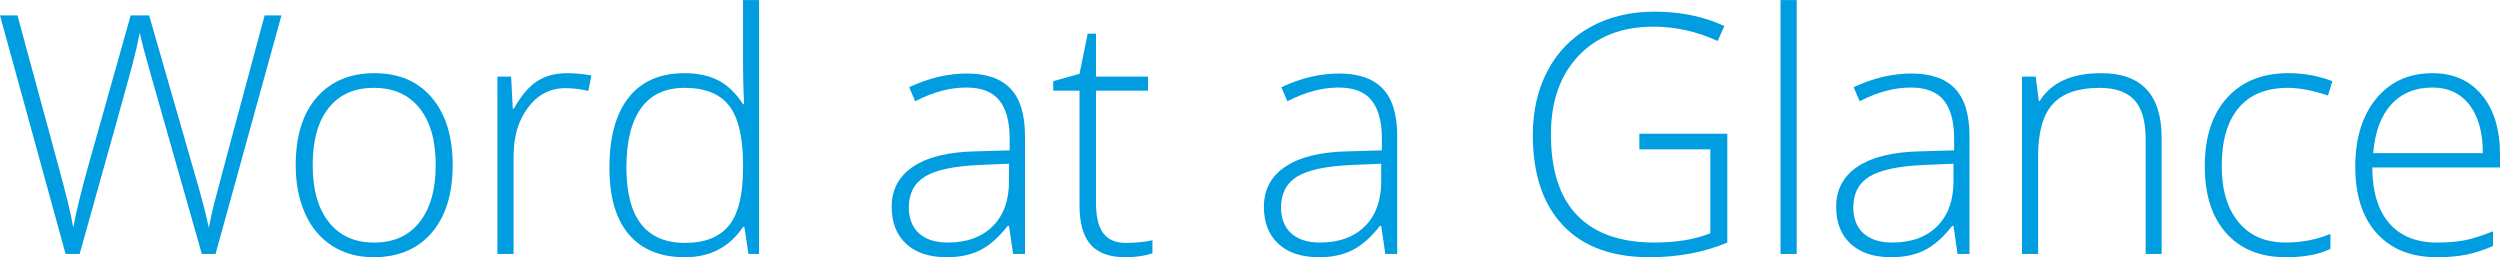 <?xml version="1.0" encoding="utf-8"?>
<!-- Generator: Adobe Illustrator 14.0.0, SVG Export Plug-In . SVG Version: 6.00 Build 43363)  -->
<!DOCTYPE svg PUBLIC "-//W3C//DTD SVG 1.1//EN" "http://www.w3.org/Graphics/SVG/1.1/DTD/svg11.dtd">
<svg version="1.1" id="Vrstva_1" xmlns="http://www.w3.org/2000/svg" xmlns:xlink="http://www.w3.org/1999/xlink" x="0px" y="0px"
	 width="261.846px" height="26.934px" viewBox="0 0 261.846 26.934" enable-background="new 0 0 261.846 26.934"
	 xml:space="preserve">
<g>
	<path fill="#009EE0" d="M22.576,26.6H21.14L15.655,7.323c-0.456-1.583-0.798-2.883-1.026-3.896
		c-0.183,0.991-0.441,2.131-0.777,3.418C13.515,8.132,11.677,14.717,8.34,26.6H6.87L0,1.615h1.829l4.375,16.099
		c0.171,0.649,0.33,1.251,0.479,1.803c0.147,0.553,0.281,1.071,0.4,1.557c0.12,0.483,0.229,0.95,0.325,1.4
		c0.096,0.45,0.185,0.903,0.265,1.358c0.273-1.549,0.854-3.902,1.743-7.059l4.272-15.158h1.931l5.007,17.396
		c0.581,2.006,0.997,3.623,1.248,4.854c0.148-0.82,0.339-1.691,0.573-2.615c0.233-0.922,1.991-7.468,5.271-19.636h1.761L22.576,26.6
		z"/>
	<path fill="#009EE0" d="M47.412,17.285c0,3.03-0.735,5.397-2.205,7.102s-3.498,2.555-6.084,2.555c-1.629,0-3.064-0.393-4.307-1.18
		c-1.242-0.785-2.193-1.914-2.854-3.383c-0.661-1.471-0.991-3.168-0.991-5.094c0-3.03,0.735-5.393,2.205-7.083
		c1.471-1.692,3.486-2.538,6.051-2.538c2.552,0,4.554,0.856,6.007,2.571C46.685,11.951,47.412,14.301,47.412,17.285z M32.749,17.285
		c0,2.553,0.562,4.544,1.685,5.974c1.121,1.43,2.708,2.146,4.759,2.146s3.637-0.716,4.759-2.146s1.684-3.421,1.684-5.974
		c0-2.563-0.566-4.552-1.699-5.964c-1.135-1.413-2.727-2.119-4.777-2.119s-3.631,0.704-4.743,2.109
		C33.304,12.72,32.749,14.711,32.749,17.285z"/>
	<path fill="#009EE0" d="M59.415,7.664c0.786,0,1.629,0.08,2.529,0.238l-0.325,1.624c-0.775-0.192-1.578-0.291-2.41-0.291
		c-1.584,0-2.883,0.673-3.896,2.018c-1.015,1.345-1.521,3.042-1.521,5.093V26.6H52.1V8.023h1.436l0.171,3.351h0.12
		c0.763-1.367,1.578-2.327,2.444-2.879C57.136,7.94,58.185,7.664,59.415,7.664z"/>
	<path fill="#009EE0" d="M71.708,7.664c1.344,0,2.506,0.245,3.486,0.734c0.979,0.49,1.856,1.328,2.632,2.513h0.103
		c-0.067-1.437-0.103-2.843-0.103-4.222V0.008h1.675V26.6h-1.11l-0.428-2.837h-0.137c-1.413,2.119-3.441,3.179-6.084,3.179
		c-2.563,0-4.523-0.797-5.879-2.393c-1.356-1.595-2.034-3.919-2.034-6.973c0-3.213,0.672-5.668,2.018-7.366
		C67.19,8.513,69.144,7.664,71.708,7.664z M71.708,9.202c-2.027,0-3.552,0.712-4.571,2.136s-1.529,3.492-1.529,6.204
		c0,5.264,2.045,7.896,6.135,7.896c2.096,0,3.634-0.608,4.614-1.828c0.979-1.22,1.47-3.229,1.47-6.032v-0.291
		c0-2.871-0.481-4.937-1.444-6.194S73.861,9.202,71.708,9.202z"/>
	<path fill="#009EE0" d="M106.11,26.6l-0.427-2.938h-0.138c-0.935,1.195-1.895,2.042-2.88,2.538
		c-0.984,0.494-2.149,0.742-3.495,0.742c-1.822,0-3.242-0.467-4.255-1.4c-1.014-0.935-1.521-2.229-1.521-3.88
		c0-1.812,0.754-3.219,2.264-4.222c1.51-1.002,3.694-1.531,6.554-1.589l3.538-0.103v-1.23c0-1.766-0.358-3.099-1.077-3.999
		c-0.718-0.899-1.875-1.35-3.469-1.35c-1.721,0-3.503,0.479-5.349,1.436l-0.632-1.47c2.038-0.957,4.056-1.436,6.05-1.436
		c2.039,0,3.563,0.529,4.57,1.589c1.01,1.06,1.514,2.712,1.514,4.956V26.6H106.11z M99.274,25.403c1.981,0,3.546-0.565,4.69-1.699
		c1.146-1.135,1.719-2.709,1.719-4.727v-1.829l-3.247,0.138c-2.609,0.126-4.47,0.532-5.58,1.223
		c-1.11,0.689-1.666,1.763-1.666,3.221c0,1.162,0.355,2.065,1.067,2.709C96.969,25.082,97.975,25.403,99.274,25.403z"/>
	<path fill="#009EE0" d="M117.903,25.438c1.071,0,2.005-0.091,2.803-0.272v1.367c-0.82,0.272-1.766,0.409-2.837,0.409
		c-1.641,0-2.852-0.438-3.632-1.315c-0.78-0.877-1.17-2.256-1.17-4.135V9.493h-2.751V8.501l2.751-0.77l0.854-4.204h0.872v4.495
		h5.452v1.471h-5.452V21.25c0,1.425,0.25,2.479,0.752,3.162C116.046,25.096,116.832,25.438,117.903,25.438z"/>
	<path fill="#009EE0" d="M145.094,26.6l-0.428-2.938h-0.137c-0.935,1.195-1.895,2.042-2.879,2.538
		c-0.986,0.494-2.151,0.742-3.495,0.742c-1.823,0-3.241-0.467-4.255-1.4c-1.016-0.935-1.521-2.229-1.521-3.88
		c0-1.812,0.755-3.219,2.266-4.222c1.509-1.002,3.692-1.531,6.554-1.589l3.537-0.103v-1.23c0-1.766-0.358-3.099-1.076-3.999
		c-0.718-0.899-1.874-1.35-3.469-1.35c-1.722,0-3.504,0.479-5.351,1.436l-0.633-1.47c2.04-0.957,4.058-1.436,6.051-1.436
		c2.039,0,3.563,0.529,4.571,1.589s1.513,2.712,1.513,4.956V26.6H145.094z M138.258,25.403c1.982,0,3.546-0.565,4.691-1.699
		c1.145-1.135,1.717-2.709,1.717-4.727v-1.829l-3.246,0.138c-2.608,0.126-4.47,0.532-5.58,1.223
		c-1.11,0.689-1.666,1.763-1.666,3.221c0,1.162,0.355,2.065,1.067,2.709C135.953,25.082,136.959,25.403,138.258,25.403z"/>
	<path fill="#009EE0" d="M171.702,14.004h9.212v11.398c-2.416,1.025-5.134,1.538-8.152,1.538c-3.941,0-6.964-1.112-9.065-3.341
		c-2.103-2.228-3.152-5.381-3.152-9.459c0-2.541,0.521-4.793,1.563-6.759c1.042-1.965,2.534-3.483,4.478-4.554
		c1.942-1.071,4.172-1.606,6.69-1.606c2.723,0,5.167,0.501,7.331,1.504l-0.7,1.572c-2.165-1.002-4.409-1.504-6.733-1.504
		c-3.293,0-5.903,1.017-7.836,3.05c-1.931,2.034-2.896,4.777-2.896,8.229c0,3.759,0.917,6.588,2.752,8.484
		c1.834,1.897,4.528,2.847,8.083,2.847c2.301,0,4.255-0.325,5.862-0.975v-8.785h-7.436L171.702,14.004L171.702,14.004z"/>
	<path fill="#009EE0" d="M188.183,26.6h-1.691V0.008h1.691V26.6z"/>
	<path fill="#009EE0" d="M205.033,26.6l-0.428-2.938h-0.138c-0.934,1.195-1.894,2.042-2.879,2.538
		c-0.985,0.494-2.15,0.742-3.495,0.742c-1.822,0-3.24-0.467-4.255-1.4c-1.015-0.935-1.521-2.229-1.521-3.88
		c0-1.812,0.755-3.219,2.265-4.222c1.509-1.002,3.693-1.531,6.555-1.589l3.536-0.103v-1.23c0-1.766-0.357-3.099-1.075-3.999
		c-0.719-0.899-1.874-1.35-3.47-1.35c-1.721,0-3.504,0.479-5.35,1.436l-0.633-1.47c2.04-0.957,4.057-1.436,6.051-1.436
		c2.039,0,3.563,0.529,4.571,1.589c1.008,1.06,1.513,2.712,1.513,4.956V26.6H205.033z M198.197,25.403
		c1.981,0,3.546-0.565,4.69-1.699c1.146-1.135,1.718-2.709,1.718-4.727v-1.829l-3.246,0.138c-2.609,0.126-4.47,0.532-5.58,1.223
		c-1.111,0.689-1.666,1.763-1.666,3.221c0,1.162,0.354,2.065,1.066,2.709C195.892,25.082,196.898,25.403,198.197,25.403z"/>
	<path fill="#009EE0" d="M224.732,26.6V14.551c0-1.868-0.394-3.227-1.181-4.076c-0.784-0.849-2.005-1.272-3.655-1.272
		c-2.224,0-3.85,0.562-4.88,1.684c-1.031,1.122-1.547,2.942-1.547,5.46V26.6h-1.691V8.023h1.436l0.325,2.546h0.103
		c1.208-1.937,3.354-2.904,6.442-2.904c4.215,0,6.323,2.262,6.323,6.785V26.6H224.732z"/>
	<path fill="#009EE0" d="M239.42,26.941c-2.654,0-4.733-0.838-6.237-2.512c-1.505-1.676-2.257-4.011-2.257-7.008
		c0-3.076,0.78-5.471,2.343-7.187c1.561-1.715,3.696-2.571,6.407-2.571c1.607,0,3.146,0.278,4.615,0.837l-0.462,1.504
		c-1.605-0.535-3.002-0.803-4.187-0.803c-2.279,0-4.007,0.704-5.18,2.109c-1.174,1.408-1.761,3.434-1.761,6.076
		c0,2.506,0.587,4.469,1.761,5.887c1.173,1.419,2.813,2.128,4.922,2.128c1.687,0,3.254-0.302,4.7-0.904v1.571
		C242.9,26.65,241.344,26.941,239.42,26.941z"/>
	<path fill="#009EE0" d="M255.265,26.941c-2.699,0-4.806-0.831-6.314-2.494c-1.51-1.663-2.264-3.993-2.264-6.989
		c0-2.962,0.729-5.335,2.188-7.118c1.458-1.783,3.423-2.675,5.896-2.675c2.188,0,3.913,0.764,5.179,2.29
		c1.264,1.526,1.896,3.601,1.896,6.221v1.367h-13.381c0.022,2.553,0.617,4.501,1.785,5.845c1.168,1.345,2.84,2.018,5.017,2.018
		c1.061,0,1.99-0.074,2.795-0.223c0.803-0.147,1.819-0.468,3.051-0.957v1.537c-1.049,0.456-2.019,0.768-2.906,0.932
		C257.318,26.859,256.337,26.941,255.265,26.941z M254.77,9.168c-1.789,0-3.226,0.59-4.308,1.769
		c-1.083,1.181-1.715,2.88-1.896,5.103h11.483c0-2.153-0.467-3.837-1.399-5.05C257.716,9.774,256.422,9.168,254.77,9.168z"/>
</g>
</svg>

